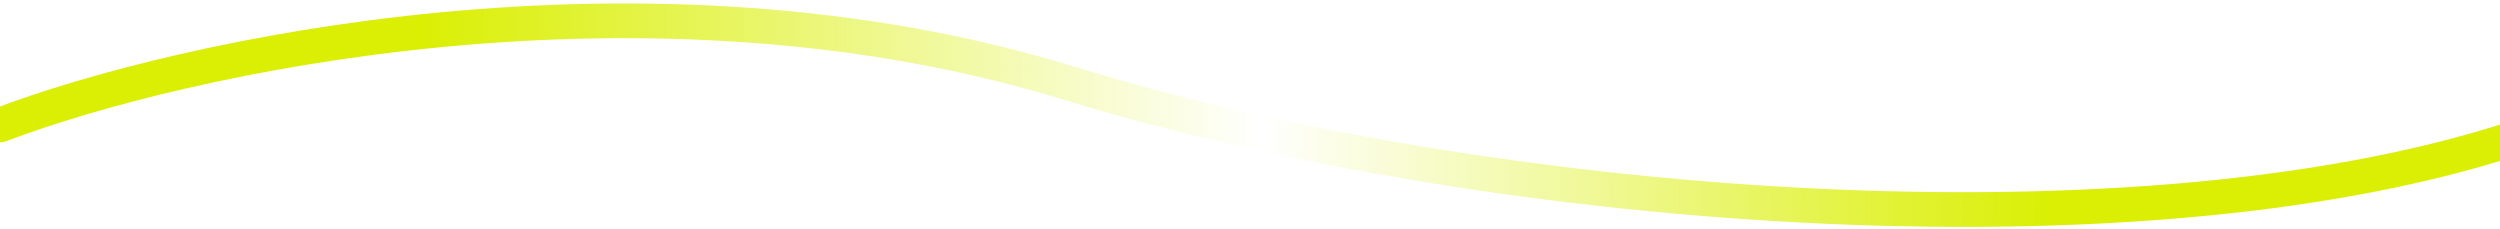 <svg width="360" height="33" viewBox="0 0 360 33" fill="none" xmlns="http://www.w3.org/2000/svg">
<path d="M0 17.999C25.833 8.165 92.8 -6.801 154 11.999C215.2 30.799 313 38.498 367.5 17.999" stroke="url(#paint0_linear)" stroke-width="5" stroke-linecap="round" stroke-linejoin="round"/>
<defs>
<linearGradient id="paint0_linear" x1="361" y1="16.999" x2="-6.14662e-08" y2="16.999" gradientUnits="userSpaceOnUse">
<stop offset="0.182" stop-color="#DAEF04"/>
<stop offset="0.497" stop-color="#DAEF04" stop-opacity="0"/>
<stop offset="0.831" stop-color="#DAEF04"/>
</linearGradient>
</defs>
</svg>
